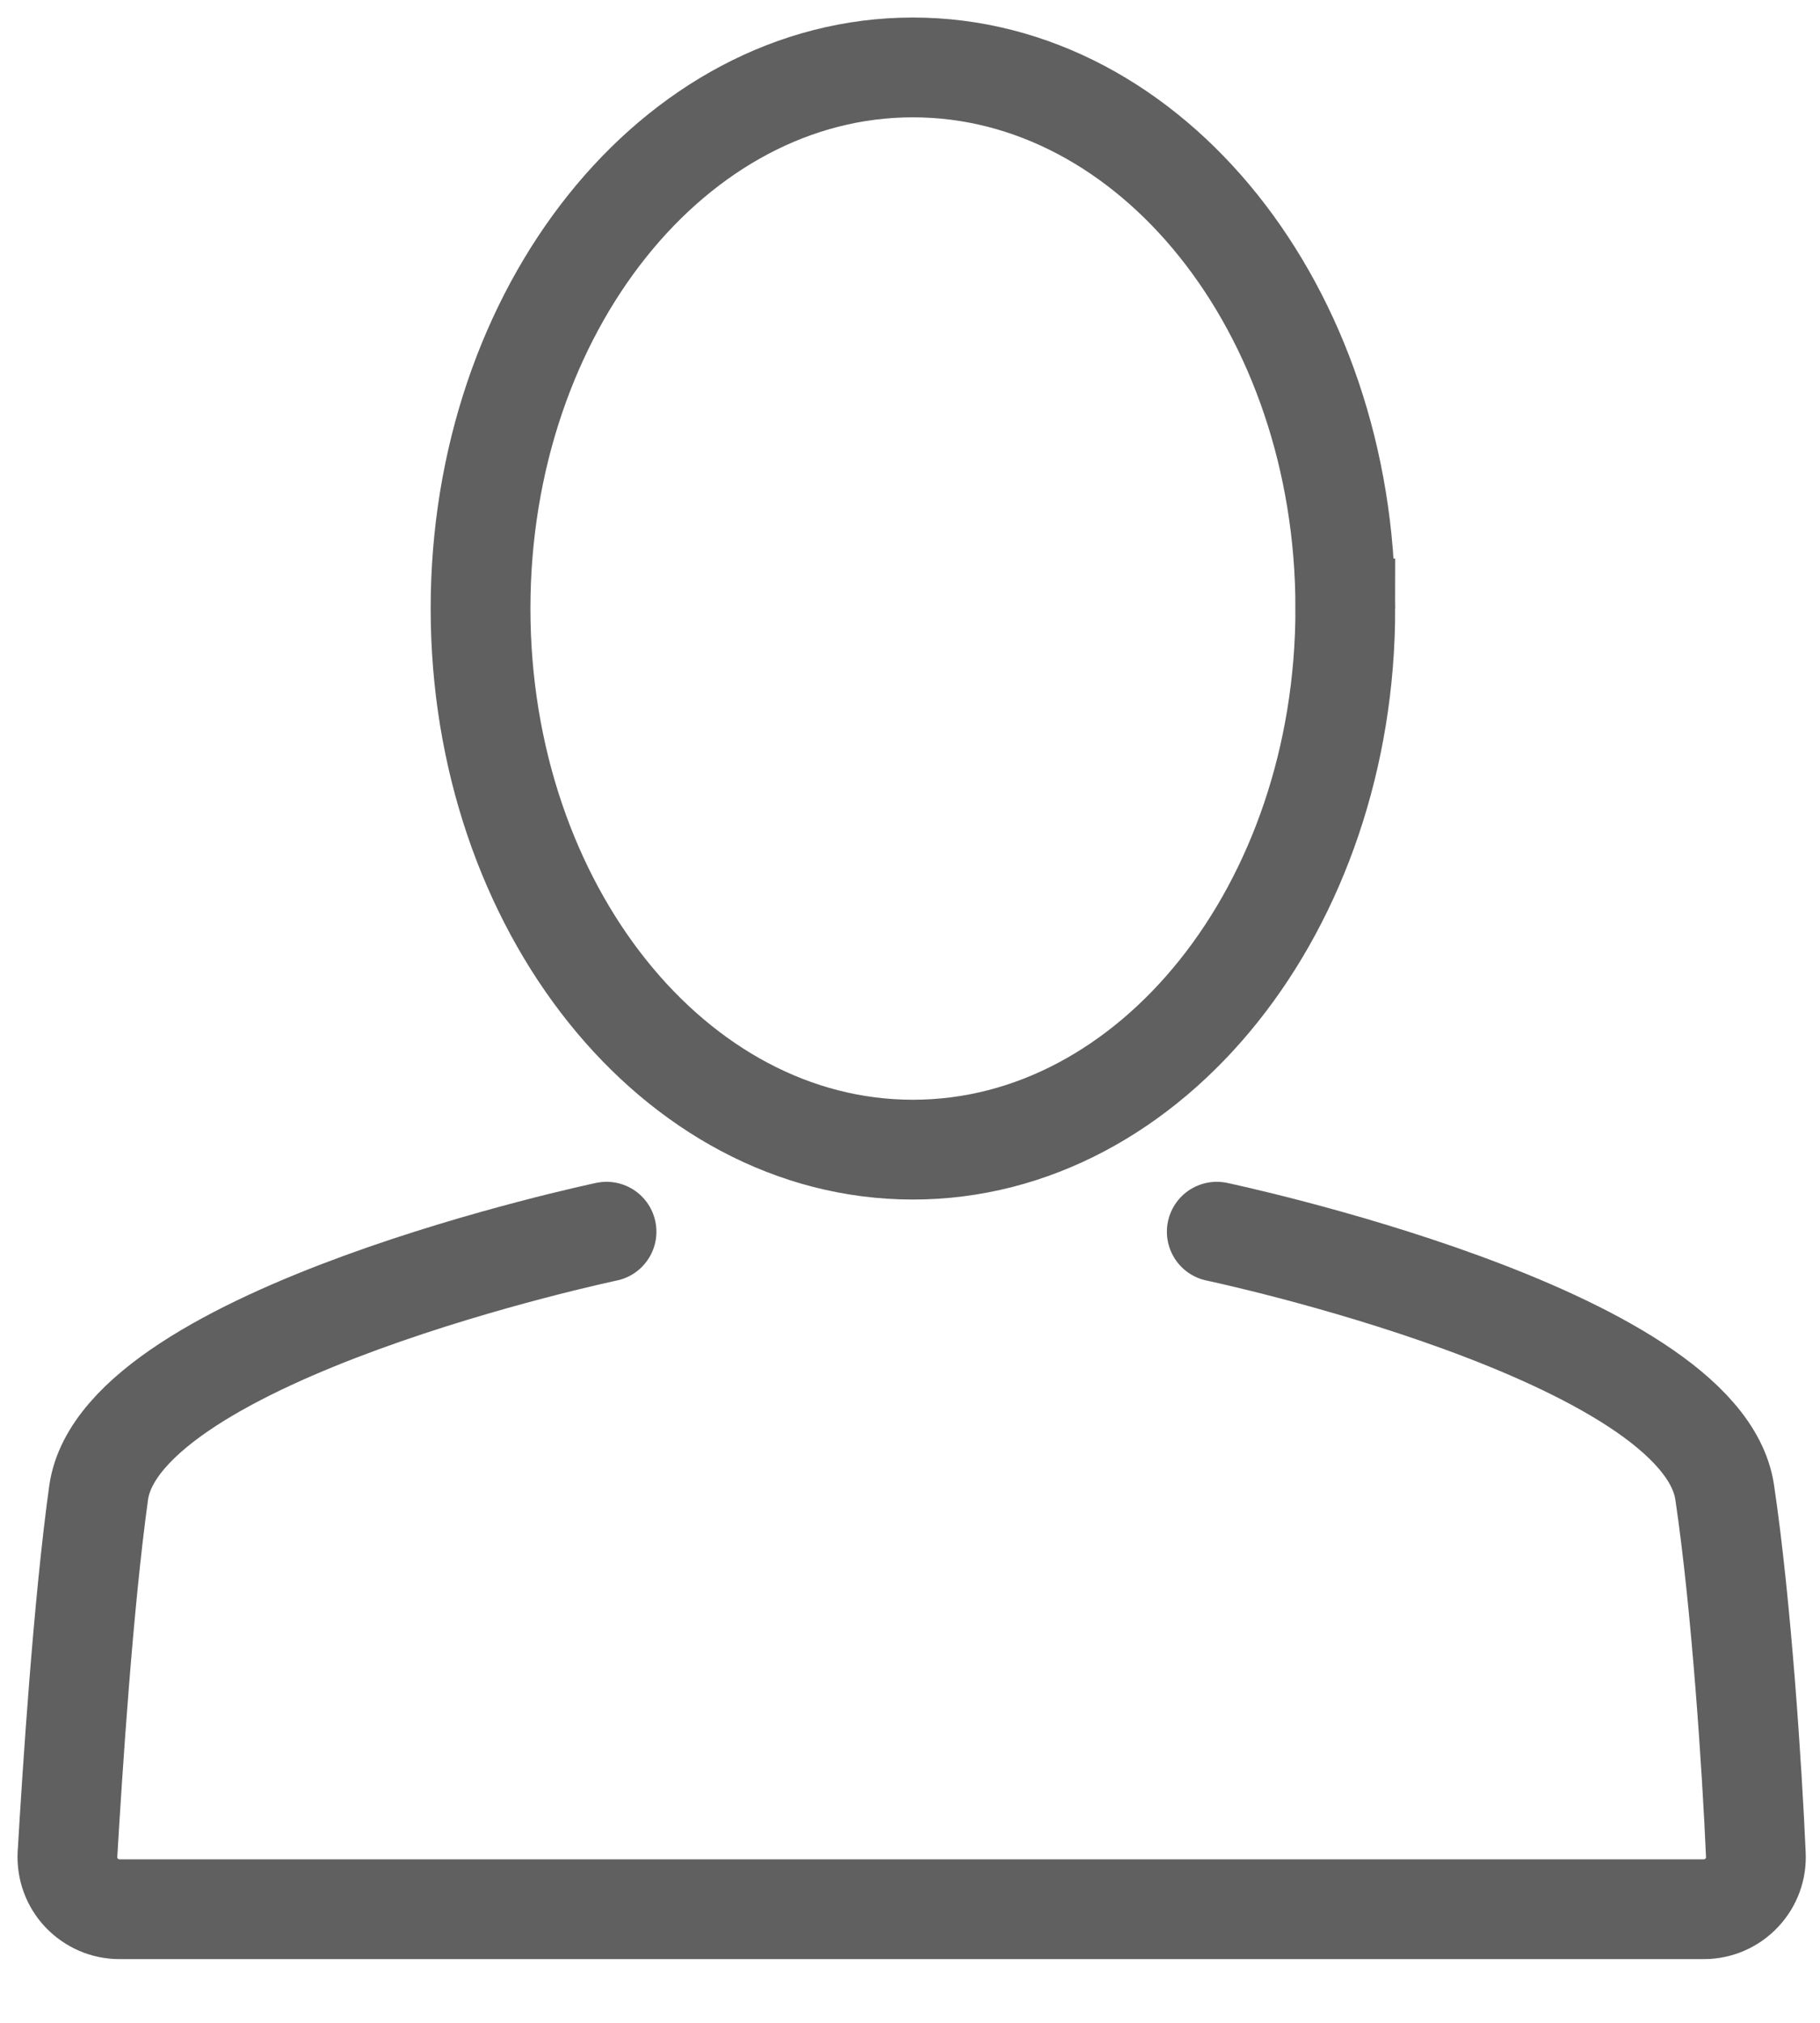 <svg xmlns="http://www.w3.org/2000/svg" width="27" height="30" viewBox="0 0 27 30">
    <g fill="none" fill-rule="evenodd" stroke="#606060" stroke-linecap="round" stroke-width="1.48">
        <path d="M18.958 8.025c0 4.43-2.874 8.025-6.415 8.025-3.54 0-6.414-3.596-6.414-8.025S9.003 0 12.543 0c3.54 0 6.415 3.591 6.415 8.025zM17.051 17.267s7.187 1.514 7.535 3.865c.25 1.68.407 4.119.462 5.368.012.212-.064.419-.21.572-.144.154-.346.242-.558.243H.77c-.212 0-.414-.089-.56-.243-.145-.153-.22-.36-.209-.572.074-1.25.232-3.702.463-5.368.342-2.351 7.534-3.865 7.534-3.865" transform="translate(1 1)"/>
    </g>
</svg>
